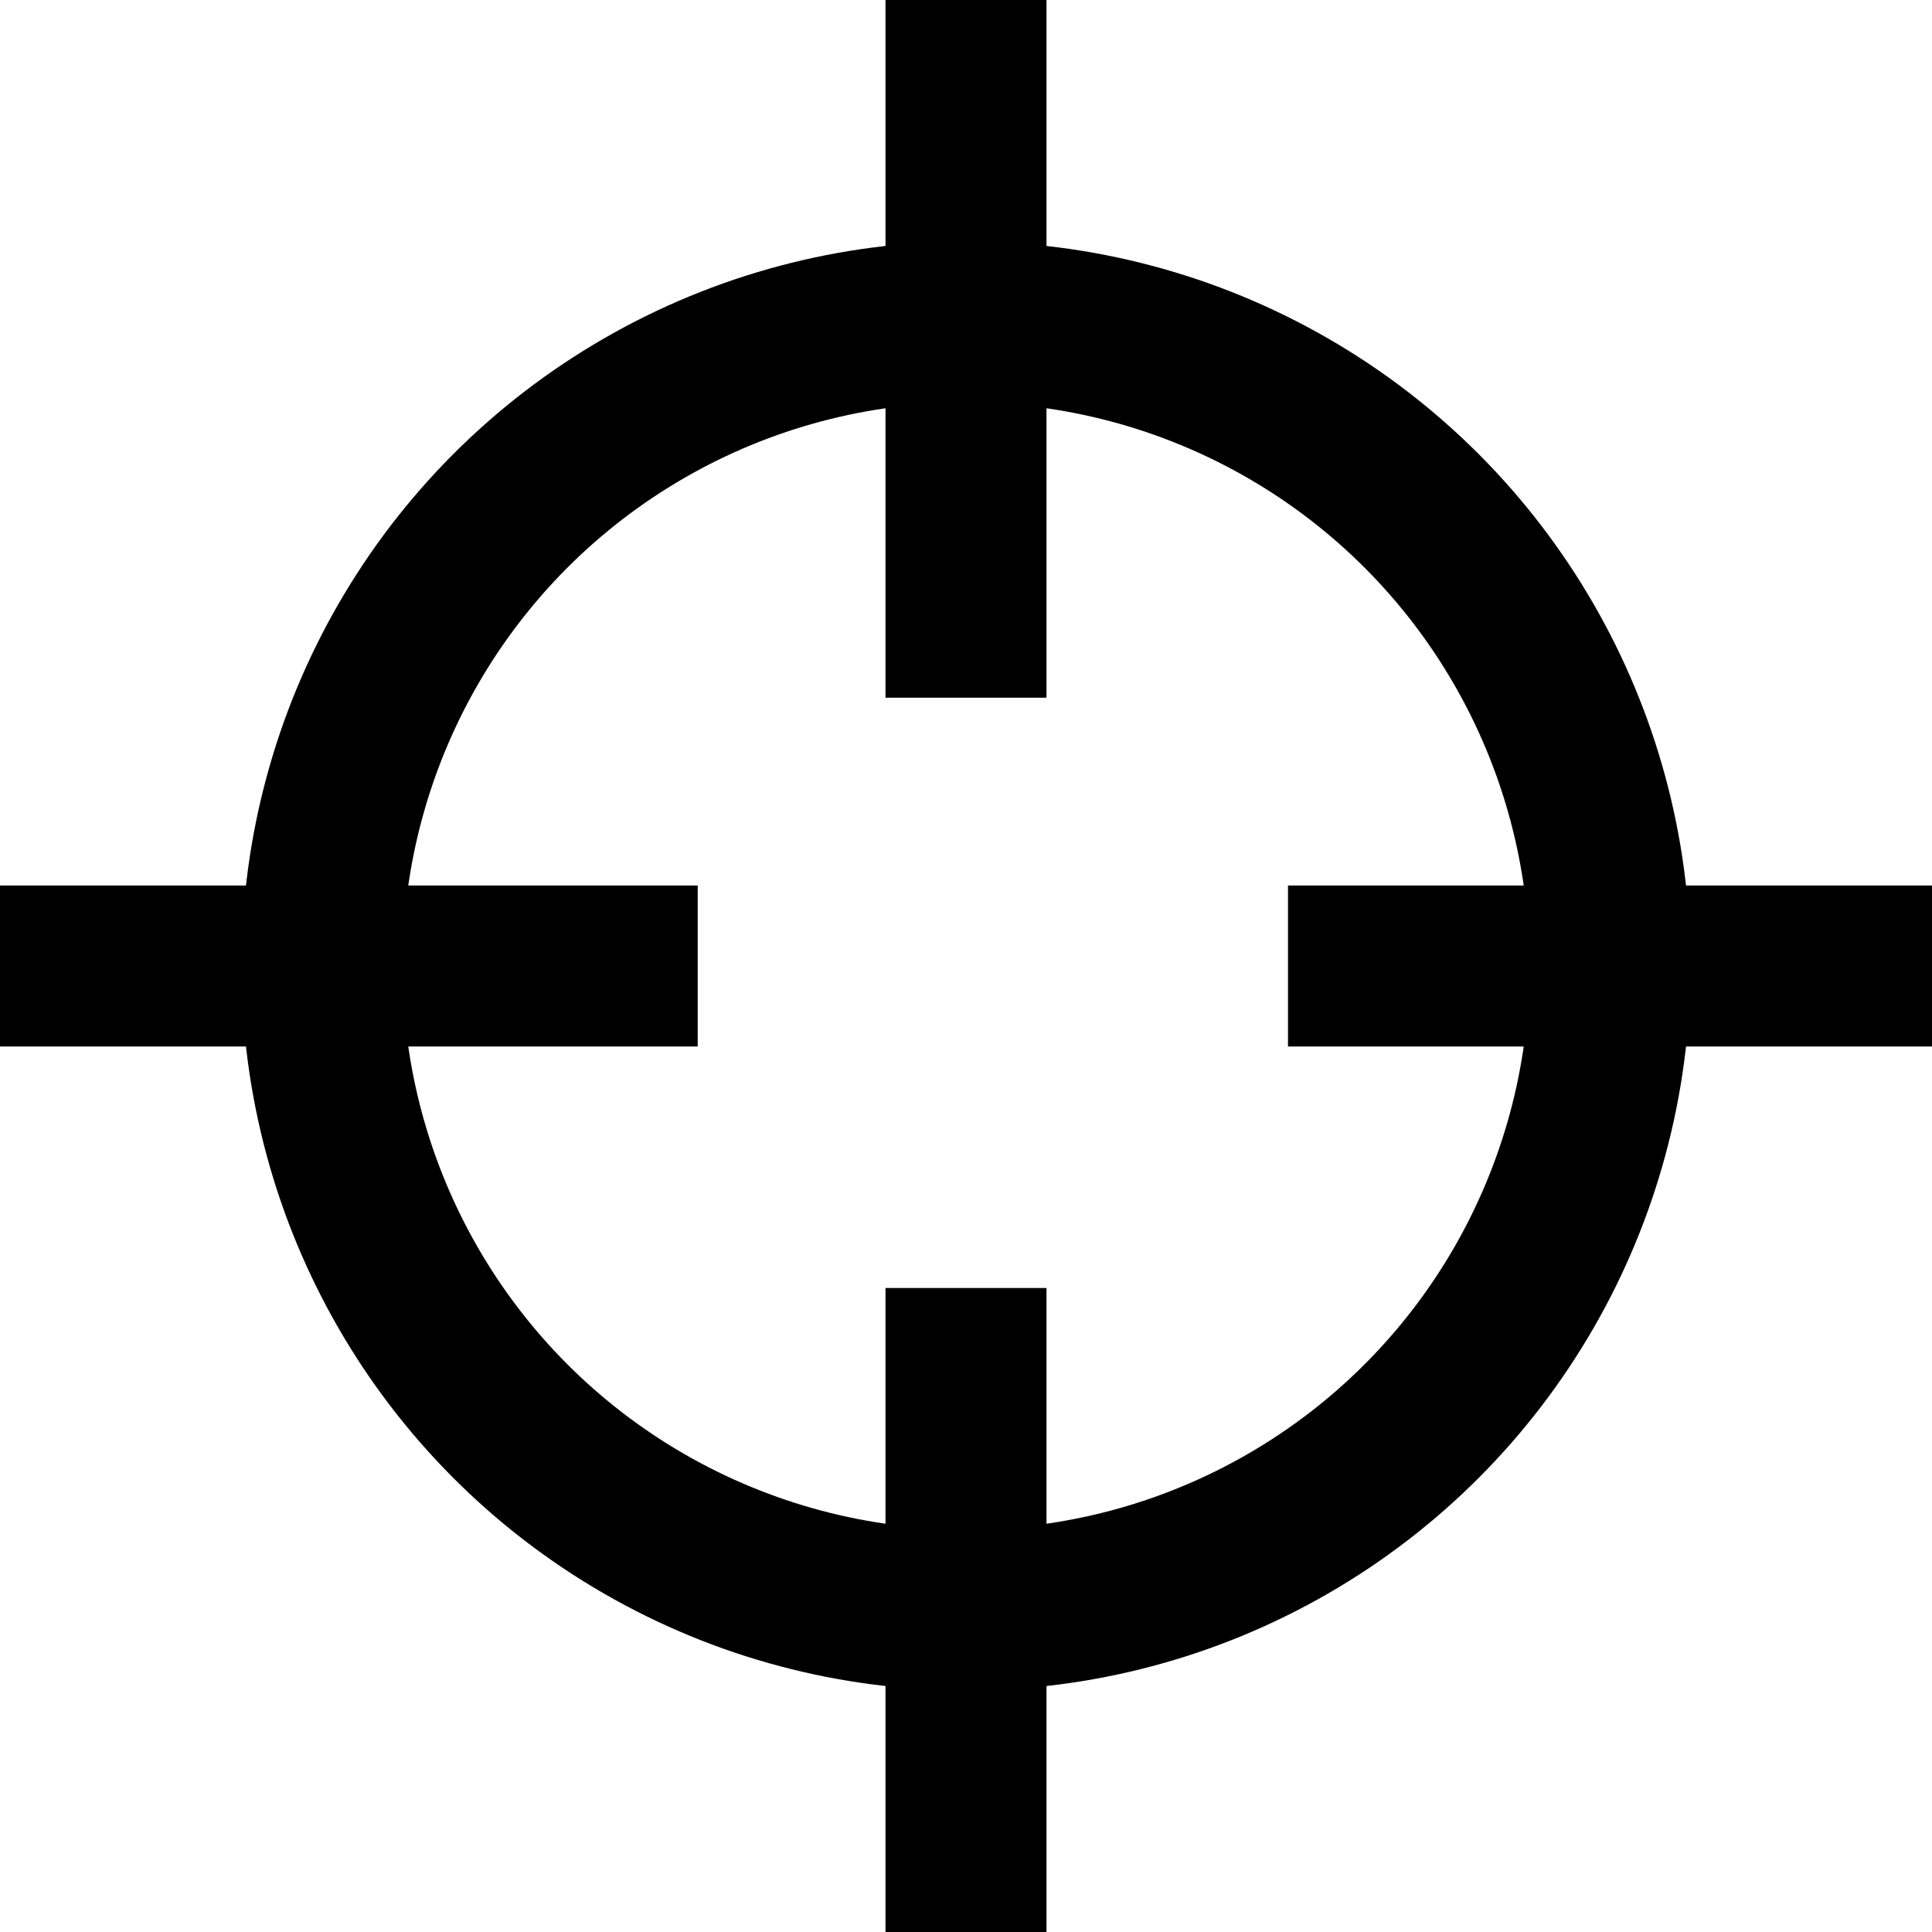 <svg width="24" height="24" viewBox="0 0 24 24" fill="none" xmlns="http://www.w3.org/2000/svg">
<circle cx="12" cy="12" r="8" stroke="black" stroke-width="2"/>
<line x1="12" x2="12" y2="8.667" stroke="black" stroke-width="2"/>
<line x1="12" y1="16" x2="12" y2="24.667" stroke="black" stroke-width="2"/>
<line x1="24.667" y1="12" x2="16" y2="12" stroke="black" stroke-width="2"/>
<line x1="8.667" y1="12" x2="5.72205e-06" y2="12" stroke="black" stroke-width="2"/>
<defs>
<clipPath id="clip0_2_2">
</clipPath>
</defs>
</svg>
